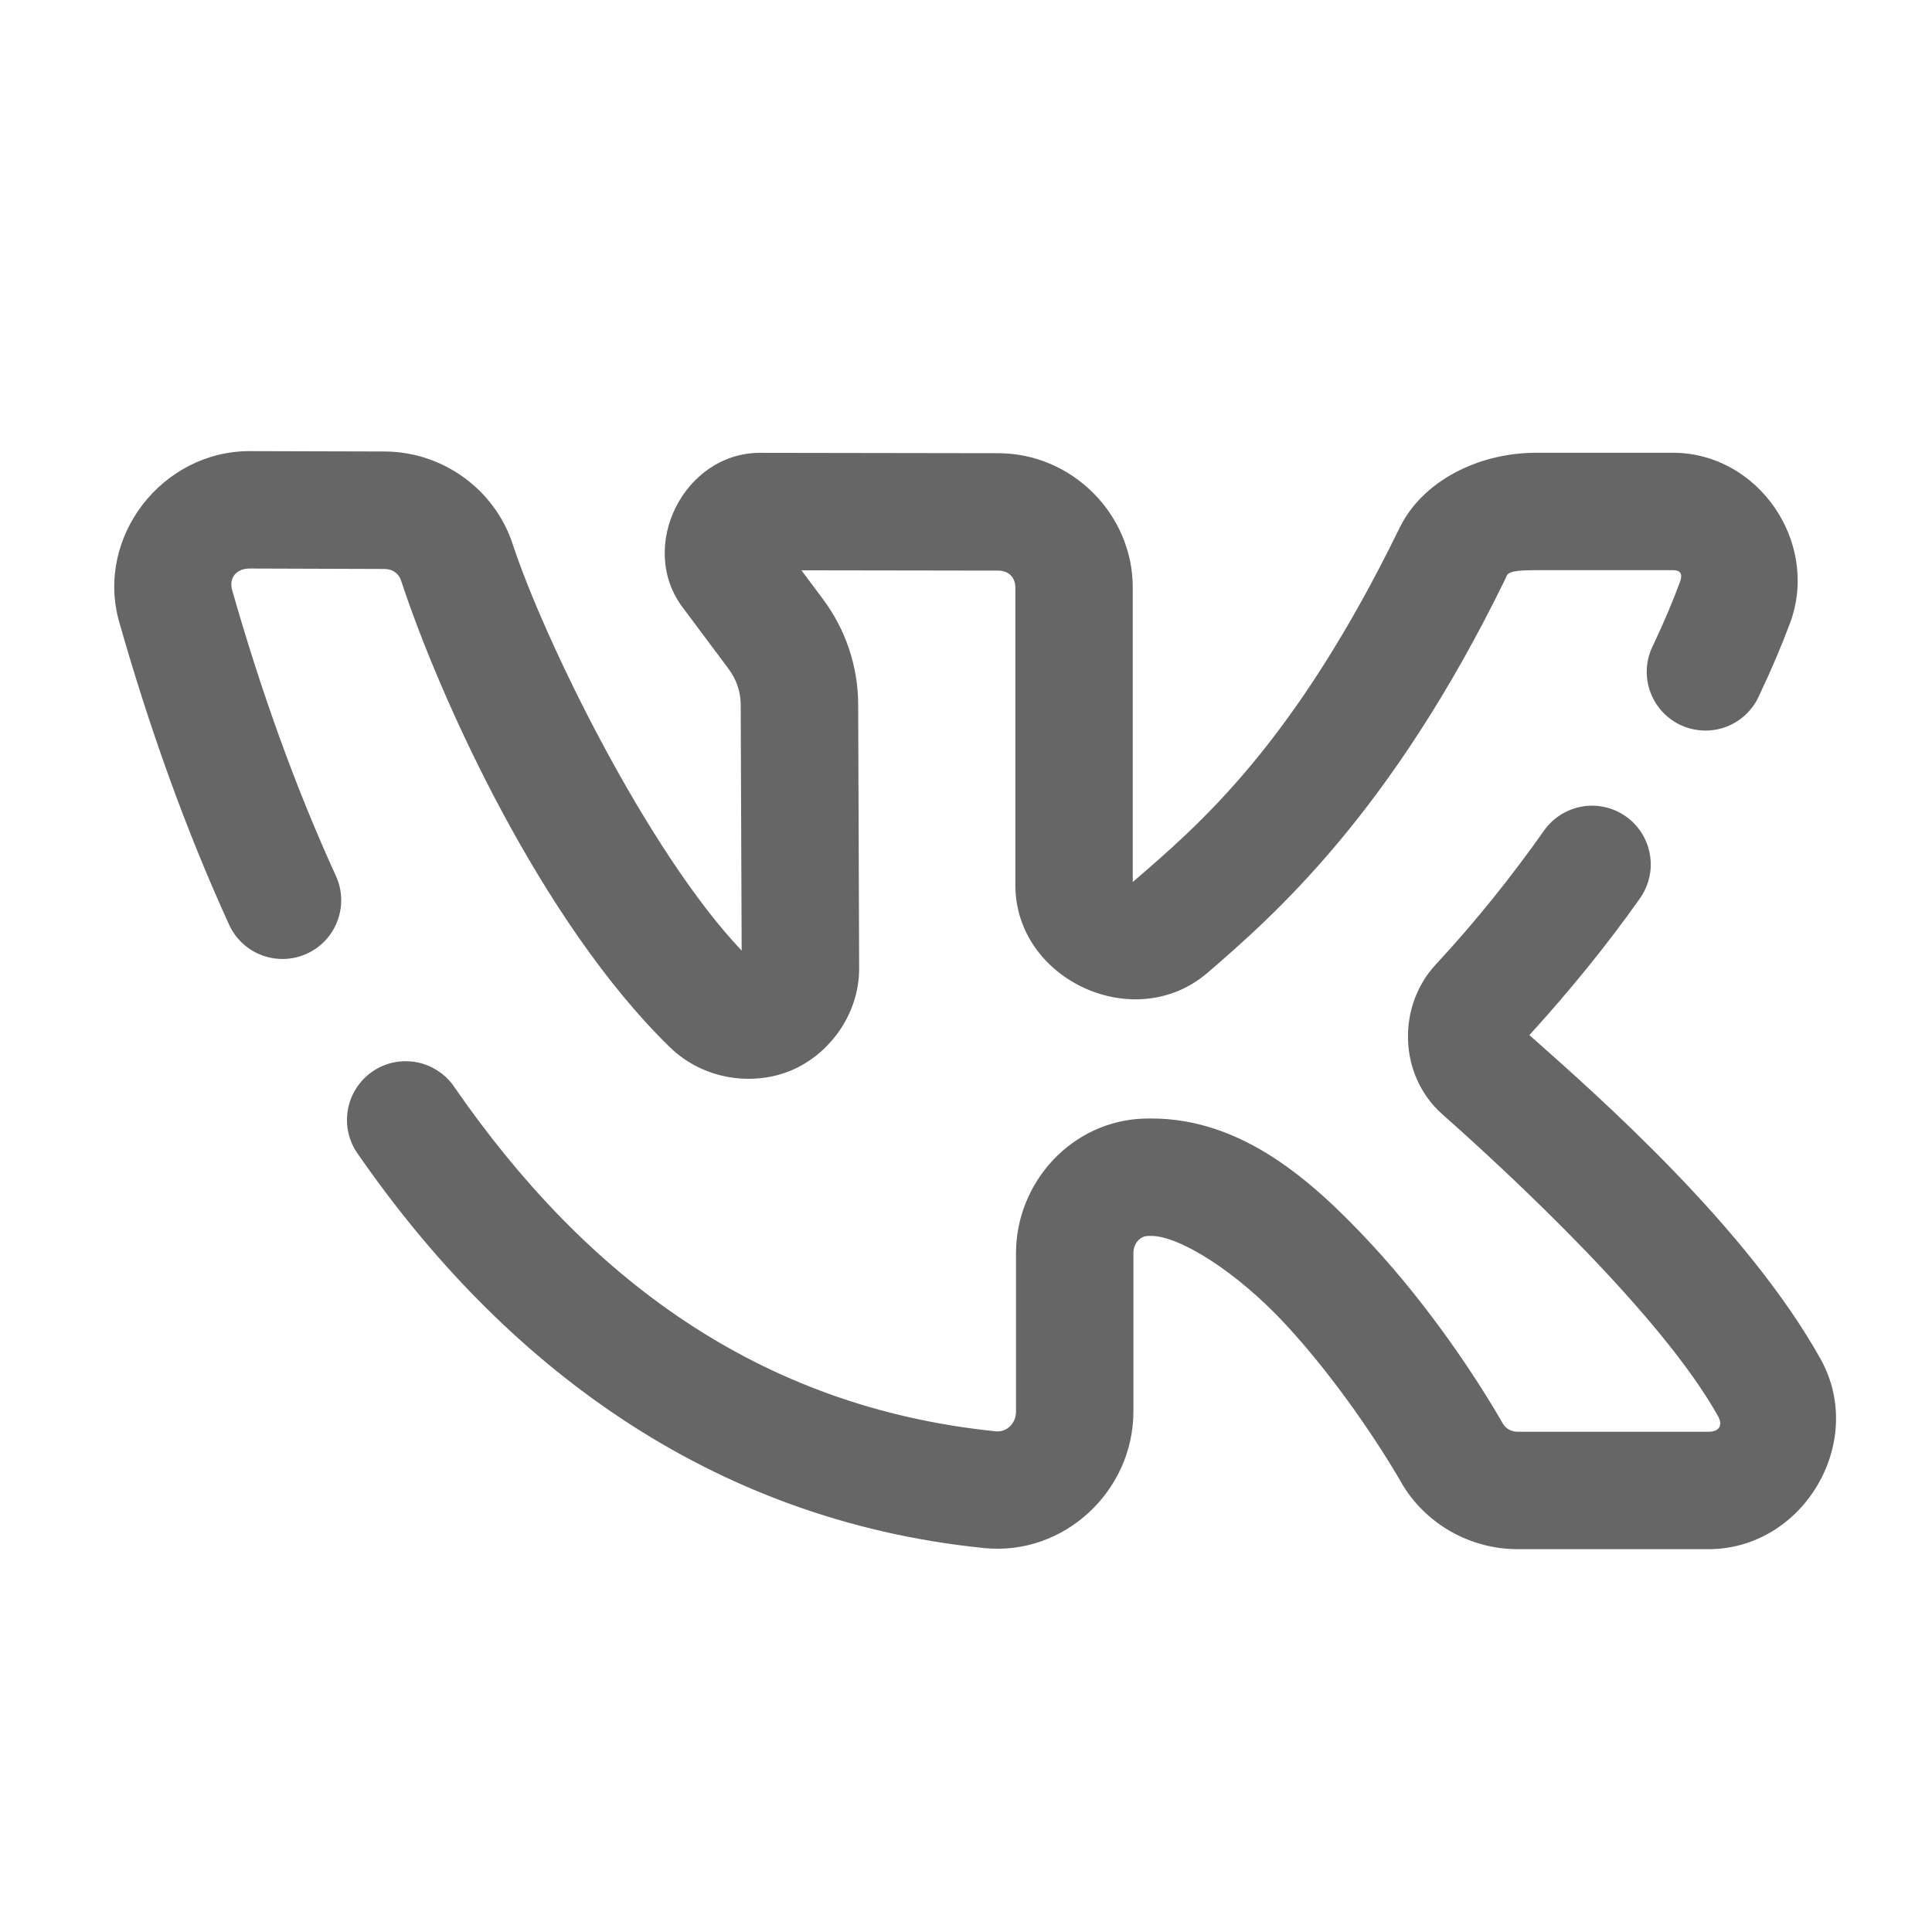 <svg width="26" height="26" viewBox="0 0 26 26" fill="none" xmlns="http://www.w3.org/2000/svg">
<path d="M3.359 6.071C2.178 6.071 1.279 7.232 1.605 8.374C2.001 9.763 2.487 11.139 3.083 12.444C3.17 12.635 3.33 12.783 3.526 12.856C3.723 12.929 3.94 12.921 4.13 12.834C4.321 12.747 4.469 12.588 4.542 12.391C4.615 12.195 4.608 11.977 4.52 11.787C3.963 10.568 3.502 9.267 3.124 7.94C3.079 7.782 3.176 7.651 3.359 7.651L5.173 7.657C5.284 7.657 5.366 7.717 5.399 7.817C5.918 9.397 7.283 12.407 9.014 14.092C9.463 14.53 10.123 14.619 10.634 14.411C11.145 14.203 11.562 13.665 11.562 13.034C11.562 13.033 11.562 13.032 11.562 13.031L11.549 9.486C11.549 8.969 11.38 8.467 11.069 8.055L11.068 8.053L10.785 7.675L13.434 7.679C13.572 7.679 13.664 7.77 13.664 7.905V11.91C13.664 13.193 15.279 13.93 16.25 13.091C16.25 13.091 16.25 13.091 16.251 13.091C17.141 12.322 18.716 10.95 20.256 7.795C20.291 7.722 20.26 7.673 20.678 7.673H22.511C22.617 7.673 22.648 7.724 22.608 7.832C22.517 8.079 22.397 8.366 22.249 8.679C22.201 8.773 22.171 8.876 22.163 8.982C22.155 9.088 22.169 9.194 22.203 9.295C22.237 9.395 22.291 9.488 22.361 9.567C22.432 9.646 22.518 9.711 22.614 9.756C22.71 9.801 22.814 9.827 22.92 9.831C23.026 9.835 23.131 9.818 23.231 9.781C23.33 9.743 23.421 9.686 23.497 9.613C23.574 9.539 23.635 9.451 23.677 9.354C23.843 9.003 23.981 8.677 24.091 8.381C24.489 7.304 23.668 6.093 22.511 6.093H20.678C19.882 6.093 19.14 6.481 18.836 7.102C17.41 10.024 16.139 11.097 15.244 11.87V7.905C15.244 6.916 14.423 6.101 13.437 6.099L10.229 6.094C9.207 6.093 8.573 7.355 9.186 8.173L9.804 9C9.805 9.001 9.805 9.003 9.806 9.004C9.912 9.145 9.968 9.313 9.968 9.486C9.968 9.487 9.968 9.488 9.968 9.489L9.981 12.793C8.705 11.447 7.318 8.596 6.9 7.324V7.323C6.655 6.58 5.953 6.079 5.177 6.076H5.176L3.361 6.071C3.36 6.071 3.36 6.071 3.359 6.071ZM21.424 10.842C21.296 10.843 21.17 10.874 21.056 10.934C20.943 10.994 20.846 11.08 20.773 11.186C20.349 11.787 19.863 12.397 19.322 12.98C18.799 13.543 18.82 14.473 19.411 14.996C20.337 15.816 22.358 17.695 23.12 19.057C23.189 19.181 23.137 19.268 22.992 19.268H20.424C20.336 19.268 20.263 19.224 20.225 19.158C19.883 18.563 19.255 17.607 18.462 16.75C17.668 15.894 16.723 15.052 15.492 15.052C15.457 15.052 15.428 15.053 15.406 15.053C15.405 15.053 15.404 15.053 15.403 15.053C14.423 15.081 13.673 15.913 13.673 16.864V18.995C13.673 19.159 13.547 19.276 13.401 19.262C10.197 18.936 7.88 17.18 6.117 14.633C6.059 14.546 5.984 14.471 5.896 14.413C5.809 14.355 5.711 14.315 5.608 14.295C5.505 14.276 5.399 14.277 5.296 14.298C5.193 14.32 5.096 14.362 5.01 14.422C4.924 14.481 4.85 14.558 4.794 14.646C4.737 14.735 4.699 14.833 4.681 14.937C4.663 15.04 4.666 15.146 4.689 15.248C4.713 15.351 4.756 15.447 4.818 15.532C6.763 18.343 9.534 20.456 13.242 20.833C14.322 20.943 15.253 20.063 15.253 18.995V16.864C15.253 16.731 15.344 16.636 15.447 16.633C15.467 16.633 15.482 16.632 15.492 16.632C15.864 16.632 16.63 17.099 17.302 17.824C17.975 18.55 18.569 19.448 18.855 19.946C18.855 19.946 18.855 19.946 18.855 19.947C19.179 20.509 19.783 20.848 20.424 20.848H22.991C24.269 20.849 25.125 19.405 24.499 18.286C23.518 16.532 21.563 14.797 20.582 13.93C21.131 13.327 21.633 12.708 22.064 12.098C22.15 11.98 22.201 11.84 22.213 11.695C22.224 11.549 22.195 11.404 22.129 11.274C22.063 11.144 21.962 11.035 21.838 10.959C21.713 10.883 21.57 10.842 21.424 10.842Z" fill="black" fill-opacity="0.6"/>
</svg>
